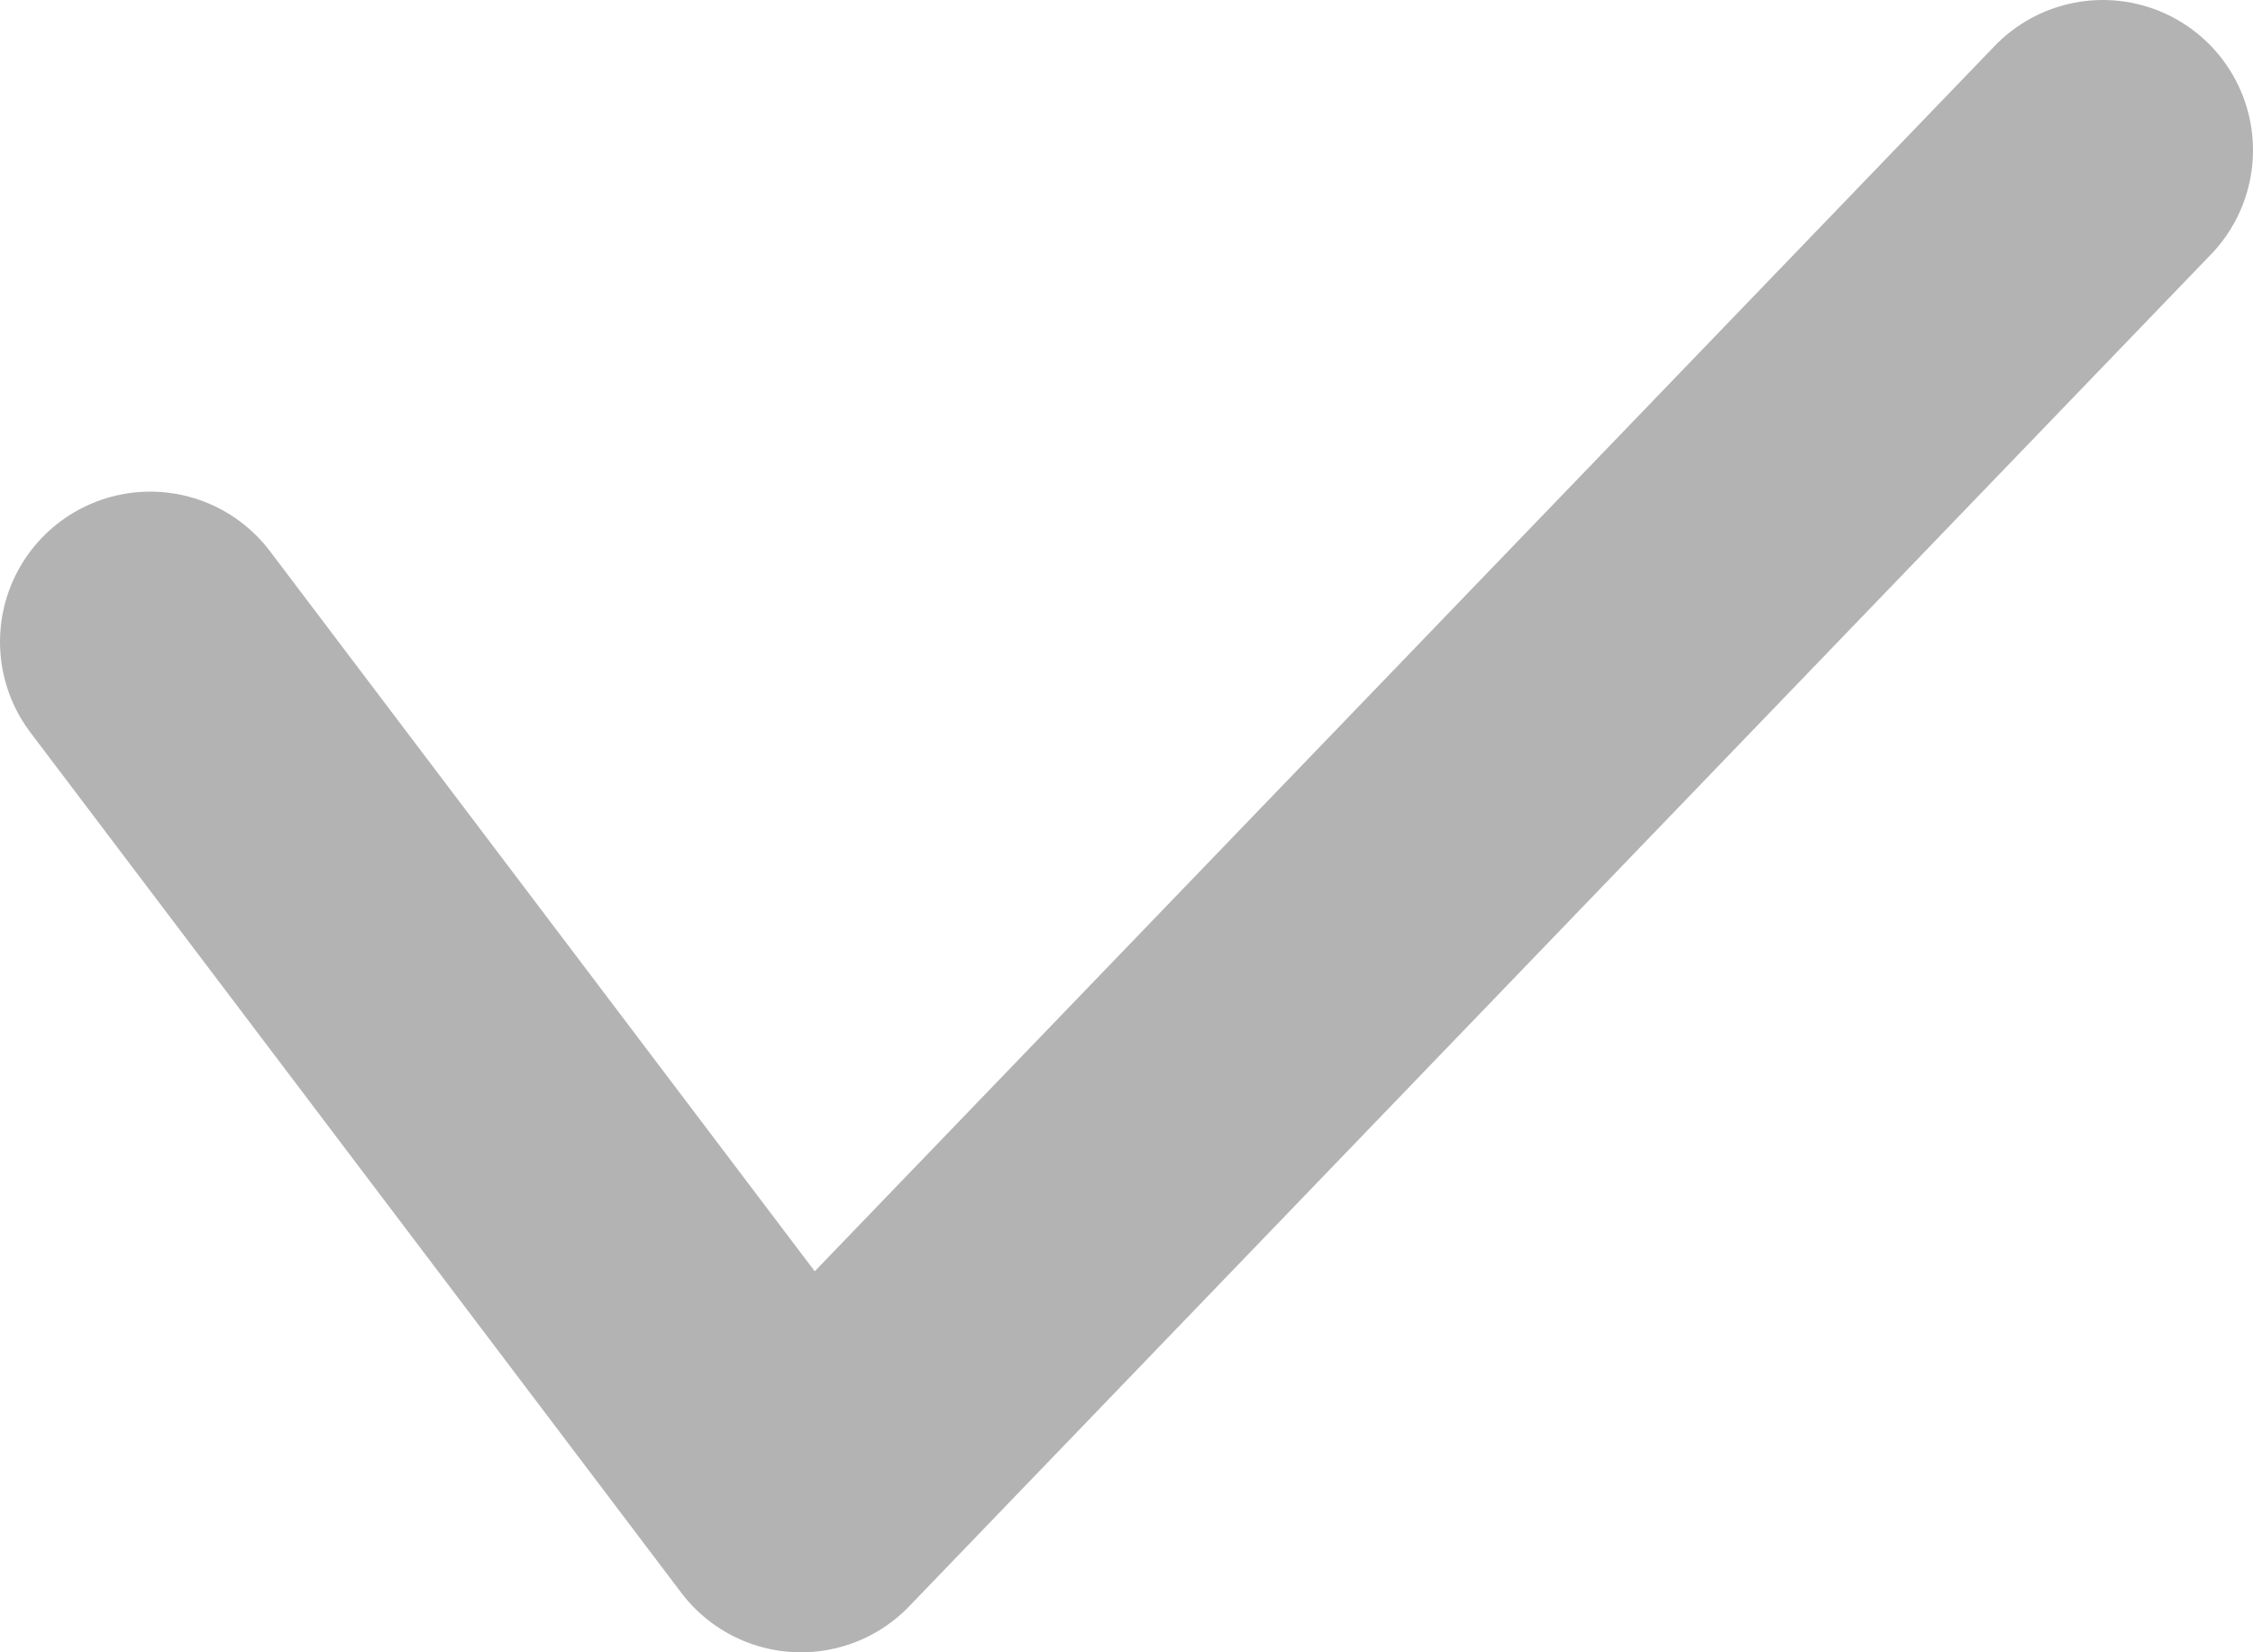 <svg width="15" height="11" viewBox="0 0 15 11" fill="none" xmlns="http://www.w3.org/2000/svg">
<path opacity="0.3" d="M1 4.273L5.333 10L14 1" stroke="black" stroke-width="2" stroke-linecap="round" stroke-linejoin="round"/>
</svg>
